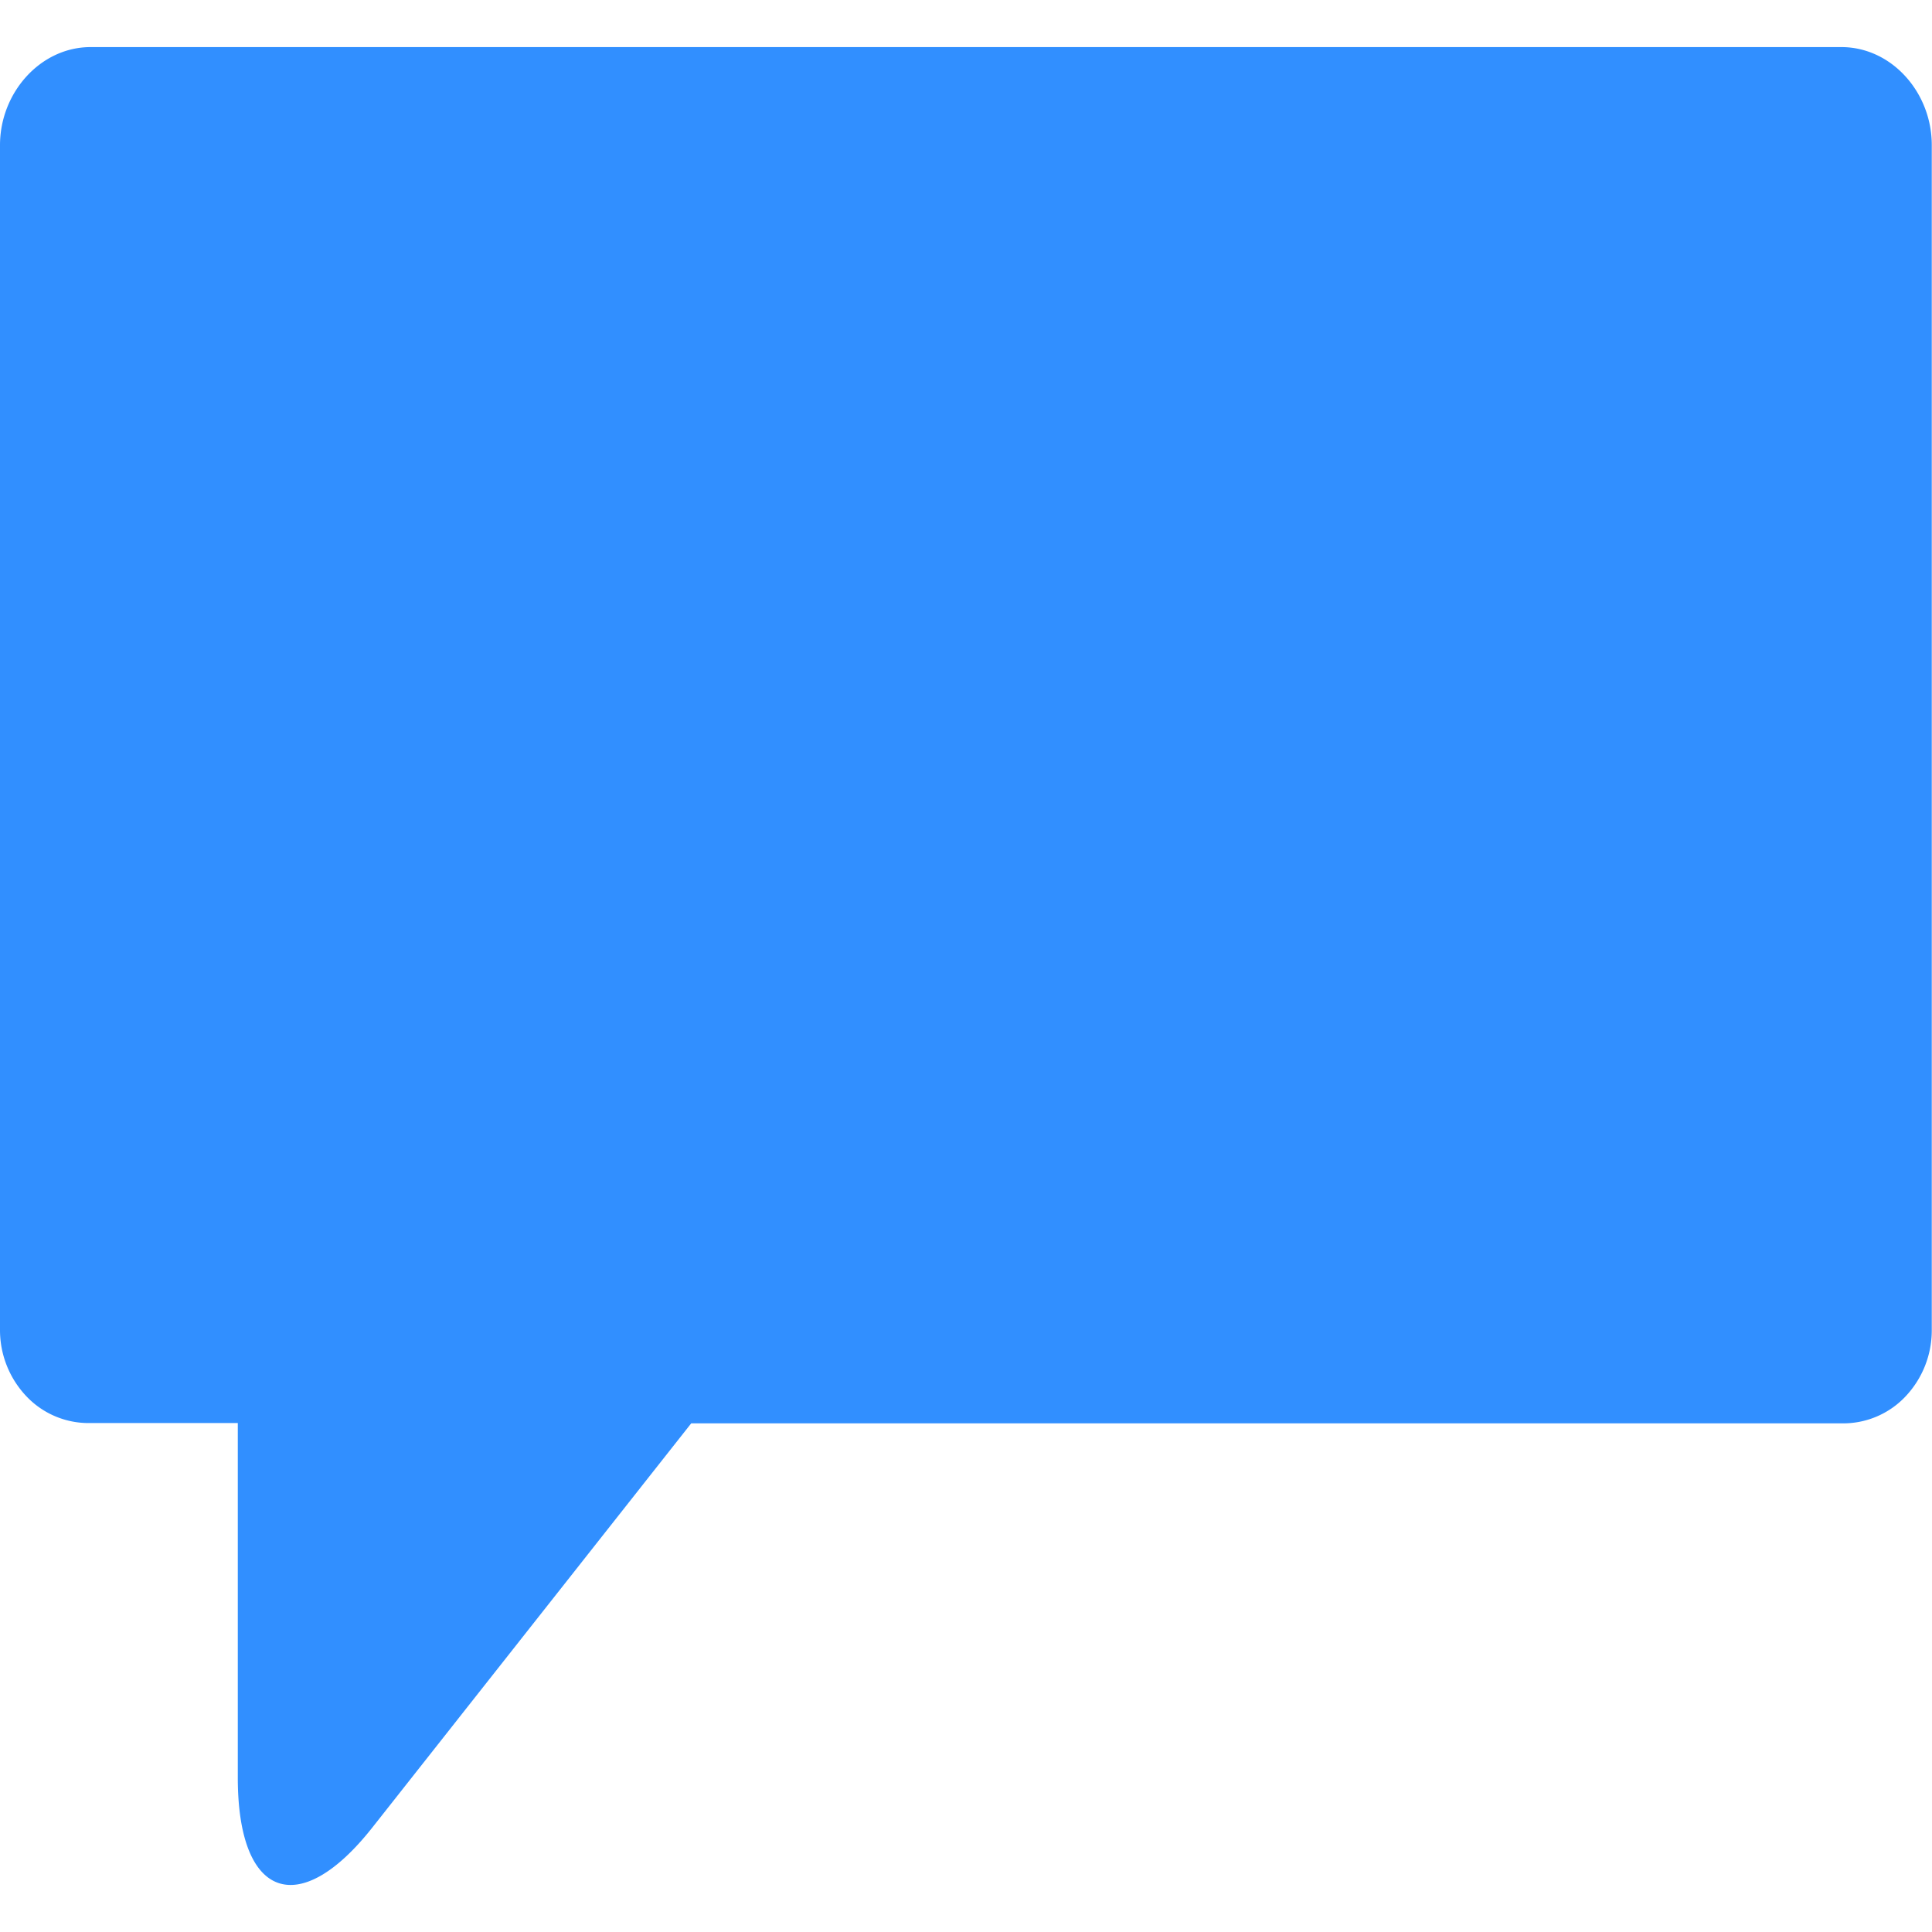 <svg id="Layer_1" data-name="Layer 1" xmlns="http://www.w3.org/2000/svg" viewBox="0 0 256 256"><defs><style>.cls-1{fill:#318fff;}</style></defs><g id="Branding"><g id="Icons"><path id="Combined-Shape-Copy" class="cls-1" d="M244,6.24H12c-6.61,0-12,6-12,13v157a12.74,12.74,0,0,0,3.54,8.82,11.34,11.34,0,0,0,8.43,3.5H31.51v47c0,16,8.13,18.9,17.84,6.58l42.24-53.54H244a11.34,11.34,0,0,0,8.43-3.5,12.74,12.74,0,0,0,3.54-8.82v-157C256,12.25,250.64,6.24,244,6.24Z"/></g></g></svg>